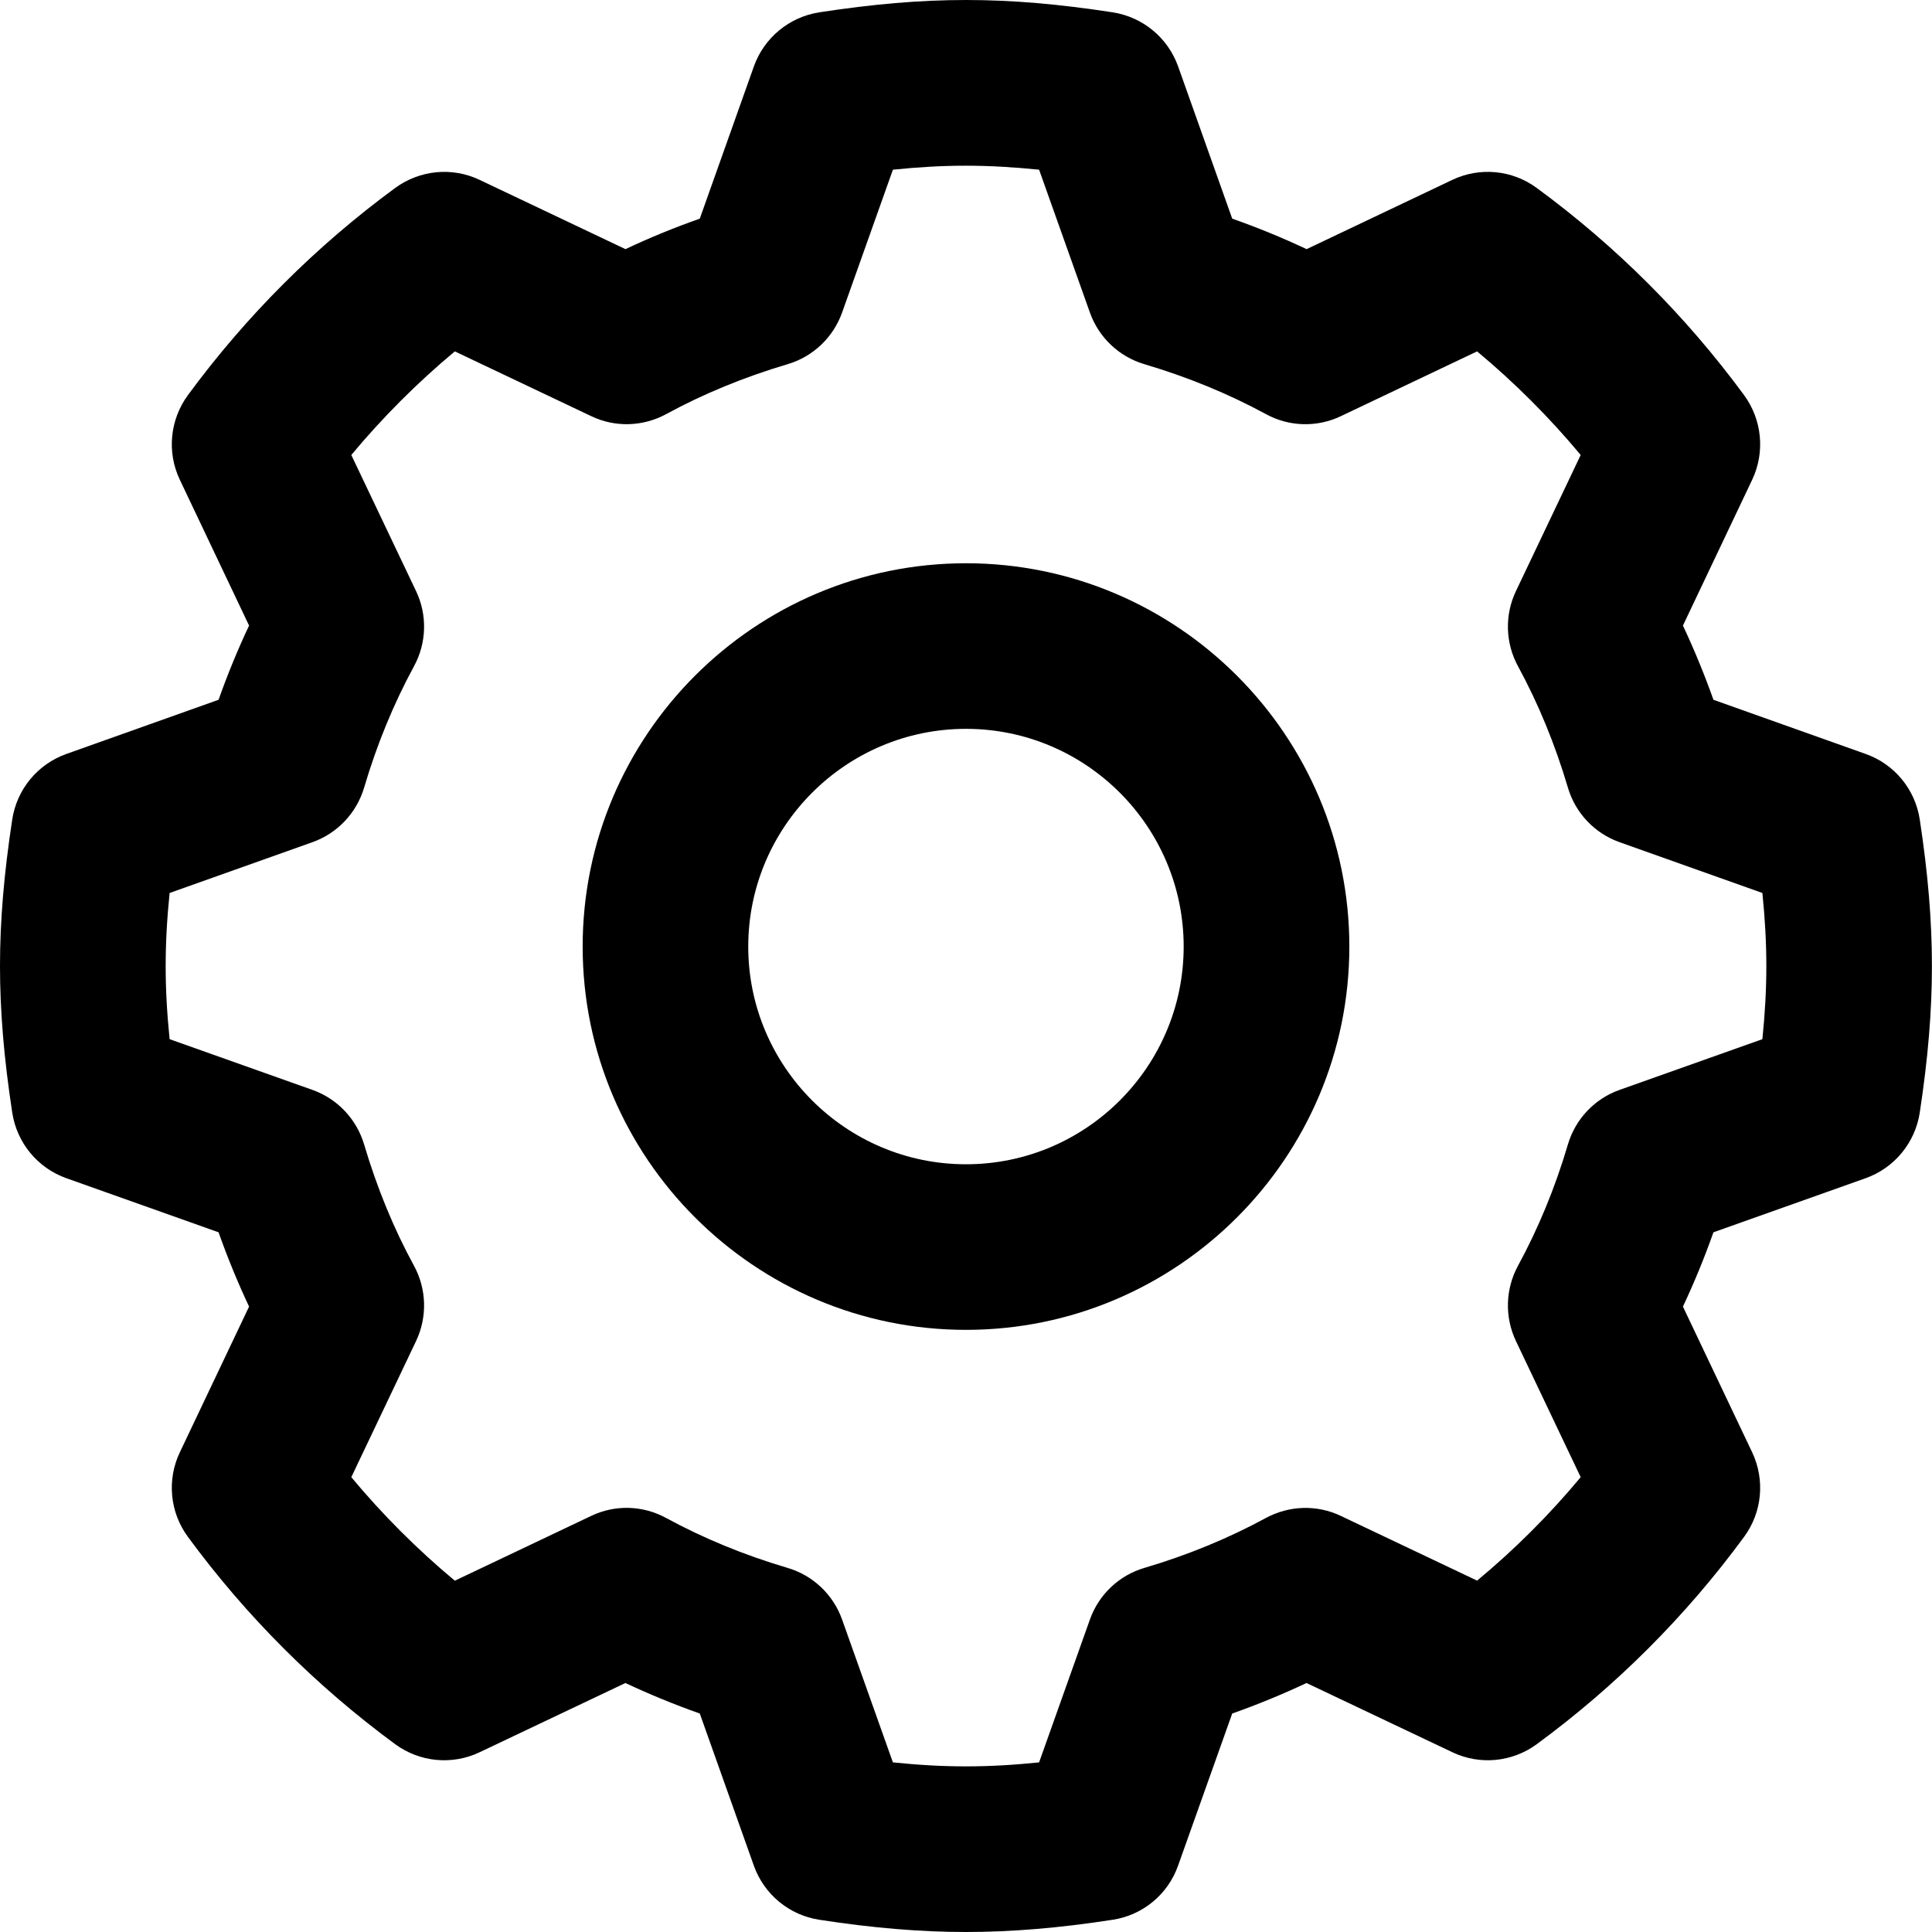 <svg width="24" height="24" viewBox="0 0 24 24" fill="none" xmlns="http://www.w3.org/2000/svg">
<g clip-path="url(#clip0)">
<path d="M23.848 10.18C23.791 9.805 23.533 9.492 23.176 9.366L21.285 8.693C21.173 8.377 21.046 8.069 20.906 7.771L21.766 5.96C21.928 5.619 21.89 5.215 21.666 4.909C20.941 3.923 20.074 3.057 19.09 2.335C18.785 2.11 18.382 2.072 18.04 2.235L16.231 3.095C15.933 2.954 15.624 2.828 15.307 2.716L14.635 0.825C14.508 0.469 14.196 0.211 13.822 0.153C12.493 -0.051 11.509 -0.051 10.178 0.153C9.804 0.211 9.492 0.469 9.365 0.825L8.693 2.716C8.376 2.828 8.067 2.954 7.77 3.095L5.959 2.235C5.618 2.072 5.215 2.111 4.909 2.335C3.926 3.057 3.059 3.923 2.334 4.909C2.11 5.215 2.071 5.618 2.234 5.96L3.094 7.771C2.954 8.068 2.827 8.377 2.715 8.693L0.824 9.366C0.467 9.493 0.209 9.806 0.152 10.18C0.049 10.858 0 11.435 0 12.001C0 12.565 0.049 13.144 0.152 13.821C0.209 14.196 0.467 14.509 0.824 14.636L2.715 15.308C2.827 15.625 2.954 15.933 3.094 16.231L2.234 18.041C2.071 18.383 2.11 18.787 2.334 19.091C3.058 20.077 3.925 20.943 4.909 21.667C5.215 21.891 5.618 21.93 5.96 21.766L7.769 20.907C8.067 21.047 8.376 21.174 8.693 21.286L9.365 23.177C9.492 23.533 9.804 23.791 10.178 23.848C10.843 23.951 11.439 24 12 24C12.561 24 13.157 23.951 13.822 23.848C14.196 23.791 14.508 23.533 14.634 23.177L15.307 21.286C15.624 21.174 15.932 21.047 16.23 20.907L18.04 21.766C18.382 21.93 18.785 21.891 19.09 21.667C20.077 20.942 20.943 20.076 21.666 19.091C21.89 18.787 21.928 18.383 21.766 18.041L20.906 16.231C21.046 15.933 21.173 15.625 21.285 15.308L23.176 14.636C23.532 14.509 23.791 14.196 23.848 13.821C23.951 13.144 23.999 12.565 23.999 12.001C23.999 11.436 23.951 10.857 23.848 10.18ZM21.893 12.909L20.119 13.539C19.809 13.649 19.57 13.901 19.477 14.217C19.319 14.753 19.11 15.259 18.857 15.724C18.7 16.013 18.69 16.36 18.831 16.658L19.636 18.35C19.247 18.817 18.817 19.247 18.349 19.635L16.658 18.832C16.36 18.689 16.014 18.701 15.725 18.857C15.259 19.11 14.752 19.319 14.216 19.477C13.9 19.57 13.649 19.809 13.539 20.119L12.908 21.893C12.263 21.959 11.736 21.959 11.092 21.893L10.461 20.119C10.351 19.809 10.099 19.57 9.784 19.477C9.248 19.319 8.74 19.11 8.275 18.857C7.986 18.699 7.639 18.689 7.342 18.832L5.65 19.636C5.183 19.247 4.753 18.817 4.364 18.35L5.169 16.658C5.31 16.36 5.3 16.013 5.143 15.724C4.89 15.261 4.682 14.753 4.523 14.216C4.429 13.901 4.191 13.649 3.881 13.539L2.107 12.909C2.074 12.586 2.058 12.288 2.058 12.001C2.058 11.713 2.074 11.416 2.107 11.093L3.881 10.462C4.191 10.352 4.429 10.1 4.523 9.785C4.681 9.249 4.89 8.742 5.143 8.276C5.3 7.988 5.31 7.64 5.169 7.344L4.364 5.652C4.754 5.184 5.184 4.754 5.65 4.365L7.343 5.169C7.639 5.312 7.987 5.301 8.276 5.144C8.74 4.891 9.248 4.683 9.784 4.524C10.099 4.431 10.351 4.192 10.461 3.882L11.092 2.108C11.73 2.042 12.258 2.042 12.908 2.108L13.539 3.882C13.649 4.192 13.901 4.431 14.216 4.524C14.752 4.683 15.26 4.891 15.725 5.144C16.014 5.302 16.36 5.312 16.658 5.169L18.349 4.365C18.816 4.754 19.246 5.184 19.636 5.652L18.831 7.344C18.69 7.64 18.7 7.988 18.857 8.276C19.111 8.743 19.319 9.25 19.477 9.784C19.57 10.1 19.809 10.352 20.119 10.462L21.893 11.093C21.926 11.415 21.942 11.713 21.942 12.001C21.942 12.289 21.926 12.586 21.893 12.909Z" fill="black"/>
<path d="M12 6.997C9.374 6.997 7.238 9.133 7.238 11.759C7.238 14.384 9.374 16.52 12 16.52C14.626 16.52 16.762 14.384 16.762 11.759C16.762 9.133 14.625 6.997 12 6.997ZM12 14.463C10.509 14.463 9.295 13.25 9.295 11.759C9.295 10.268 10.509 9.054 12 9.054C13.491 9.054 14.704 10.268 14.704 11.759C14.704 13.25 13.491 14.463 12 14.463Z" fill="black"/>
</g>
<defs>
<clipPath id="clip0">
<rect width="24" height="24" fill="white"/>
</clipPath>
</defs>
</svg>
